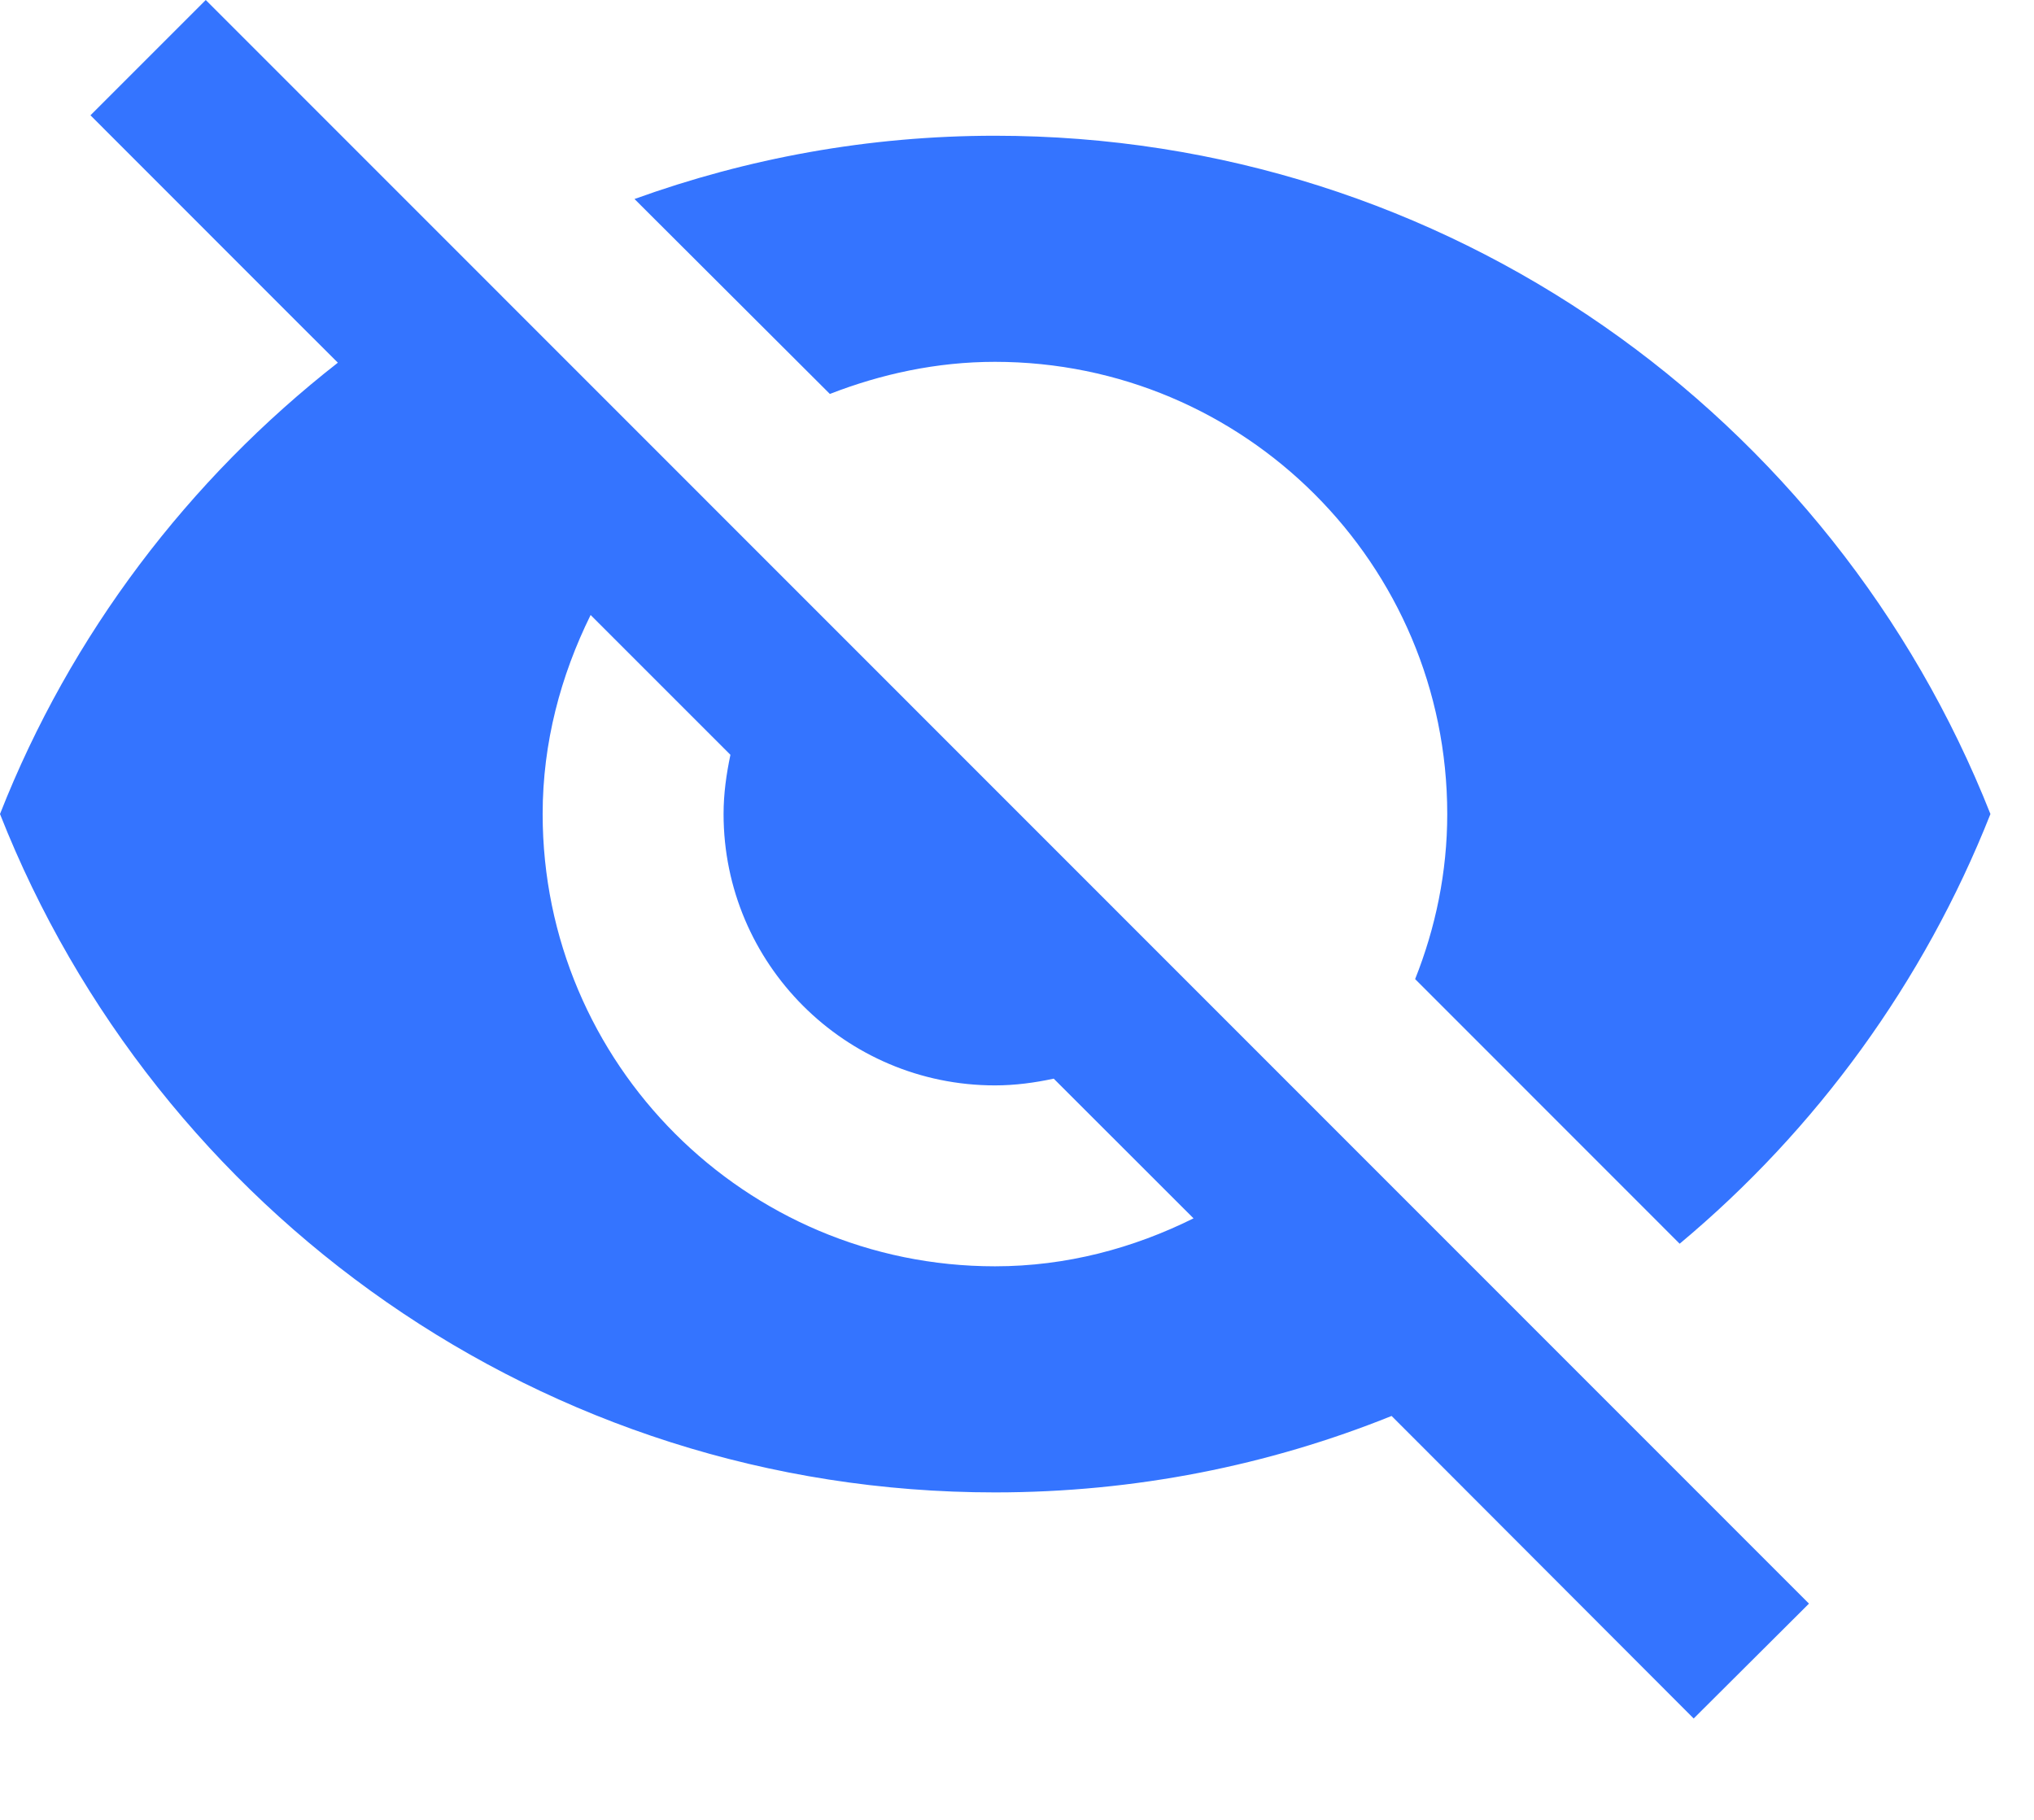 <svg width="19" height="17" viewBox="0 0 19 17" fill="none" xmlns="http://www.w3.org/2000/svg">
<path d="M9.294 3.38C11.626 3.38 13.519 5.272 13.519 7.604C13.519 8.149 13.409 8.669 13.219 9.146L15.69 11.618C16.966 10.553 17.971 9.176 18.593 7.604C17.127 3.895 13.523 1.268 9.294 1.268C8.111 1.268 6.979 1.479 5.927 1.859L7.752 3.68C8.23 3.494 8.749 3.38 9.294 3.38Z" fill="#3474FF"/>
<path d="M0.845 1.077L2.771 3.004L3.156 3.388C1.762 4.478 0.659 5.927 0 7.604C1.462 11.313 5.069 13.941 9.294 13.941C10.604 13.941 11.854 13.688 12.999 13.227L13.358 13.586L15.821 16.053L16.898 14.98L1.922 0L0.845 1.077ZM5.517 5.745L6.823 7.051C6.785 7.232 6.759 7.414 6.759 7.604C6.759 9.003 7.896 10.139 9.294 10.139C9.484 10.139 9.666 10.114 9.843 10.076L11.149 11.381C10.587 11.66 9.962 11.829 9.294 11.829C6.962 11.829 5.069 9.936 5.069 7.604C5.069 6.937 5.238 6.311 5.517 5.745Z" fill="#3474FF"/>
</svg>
